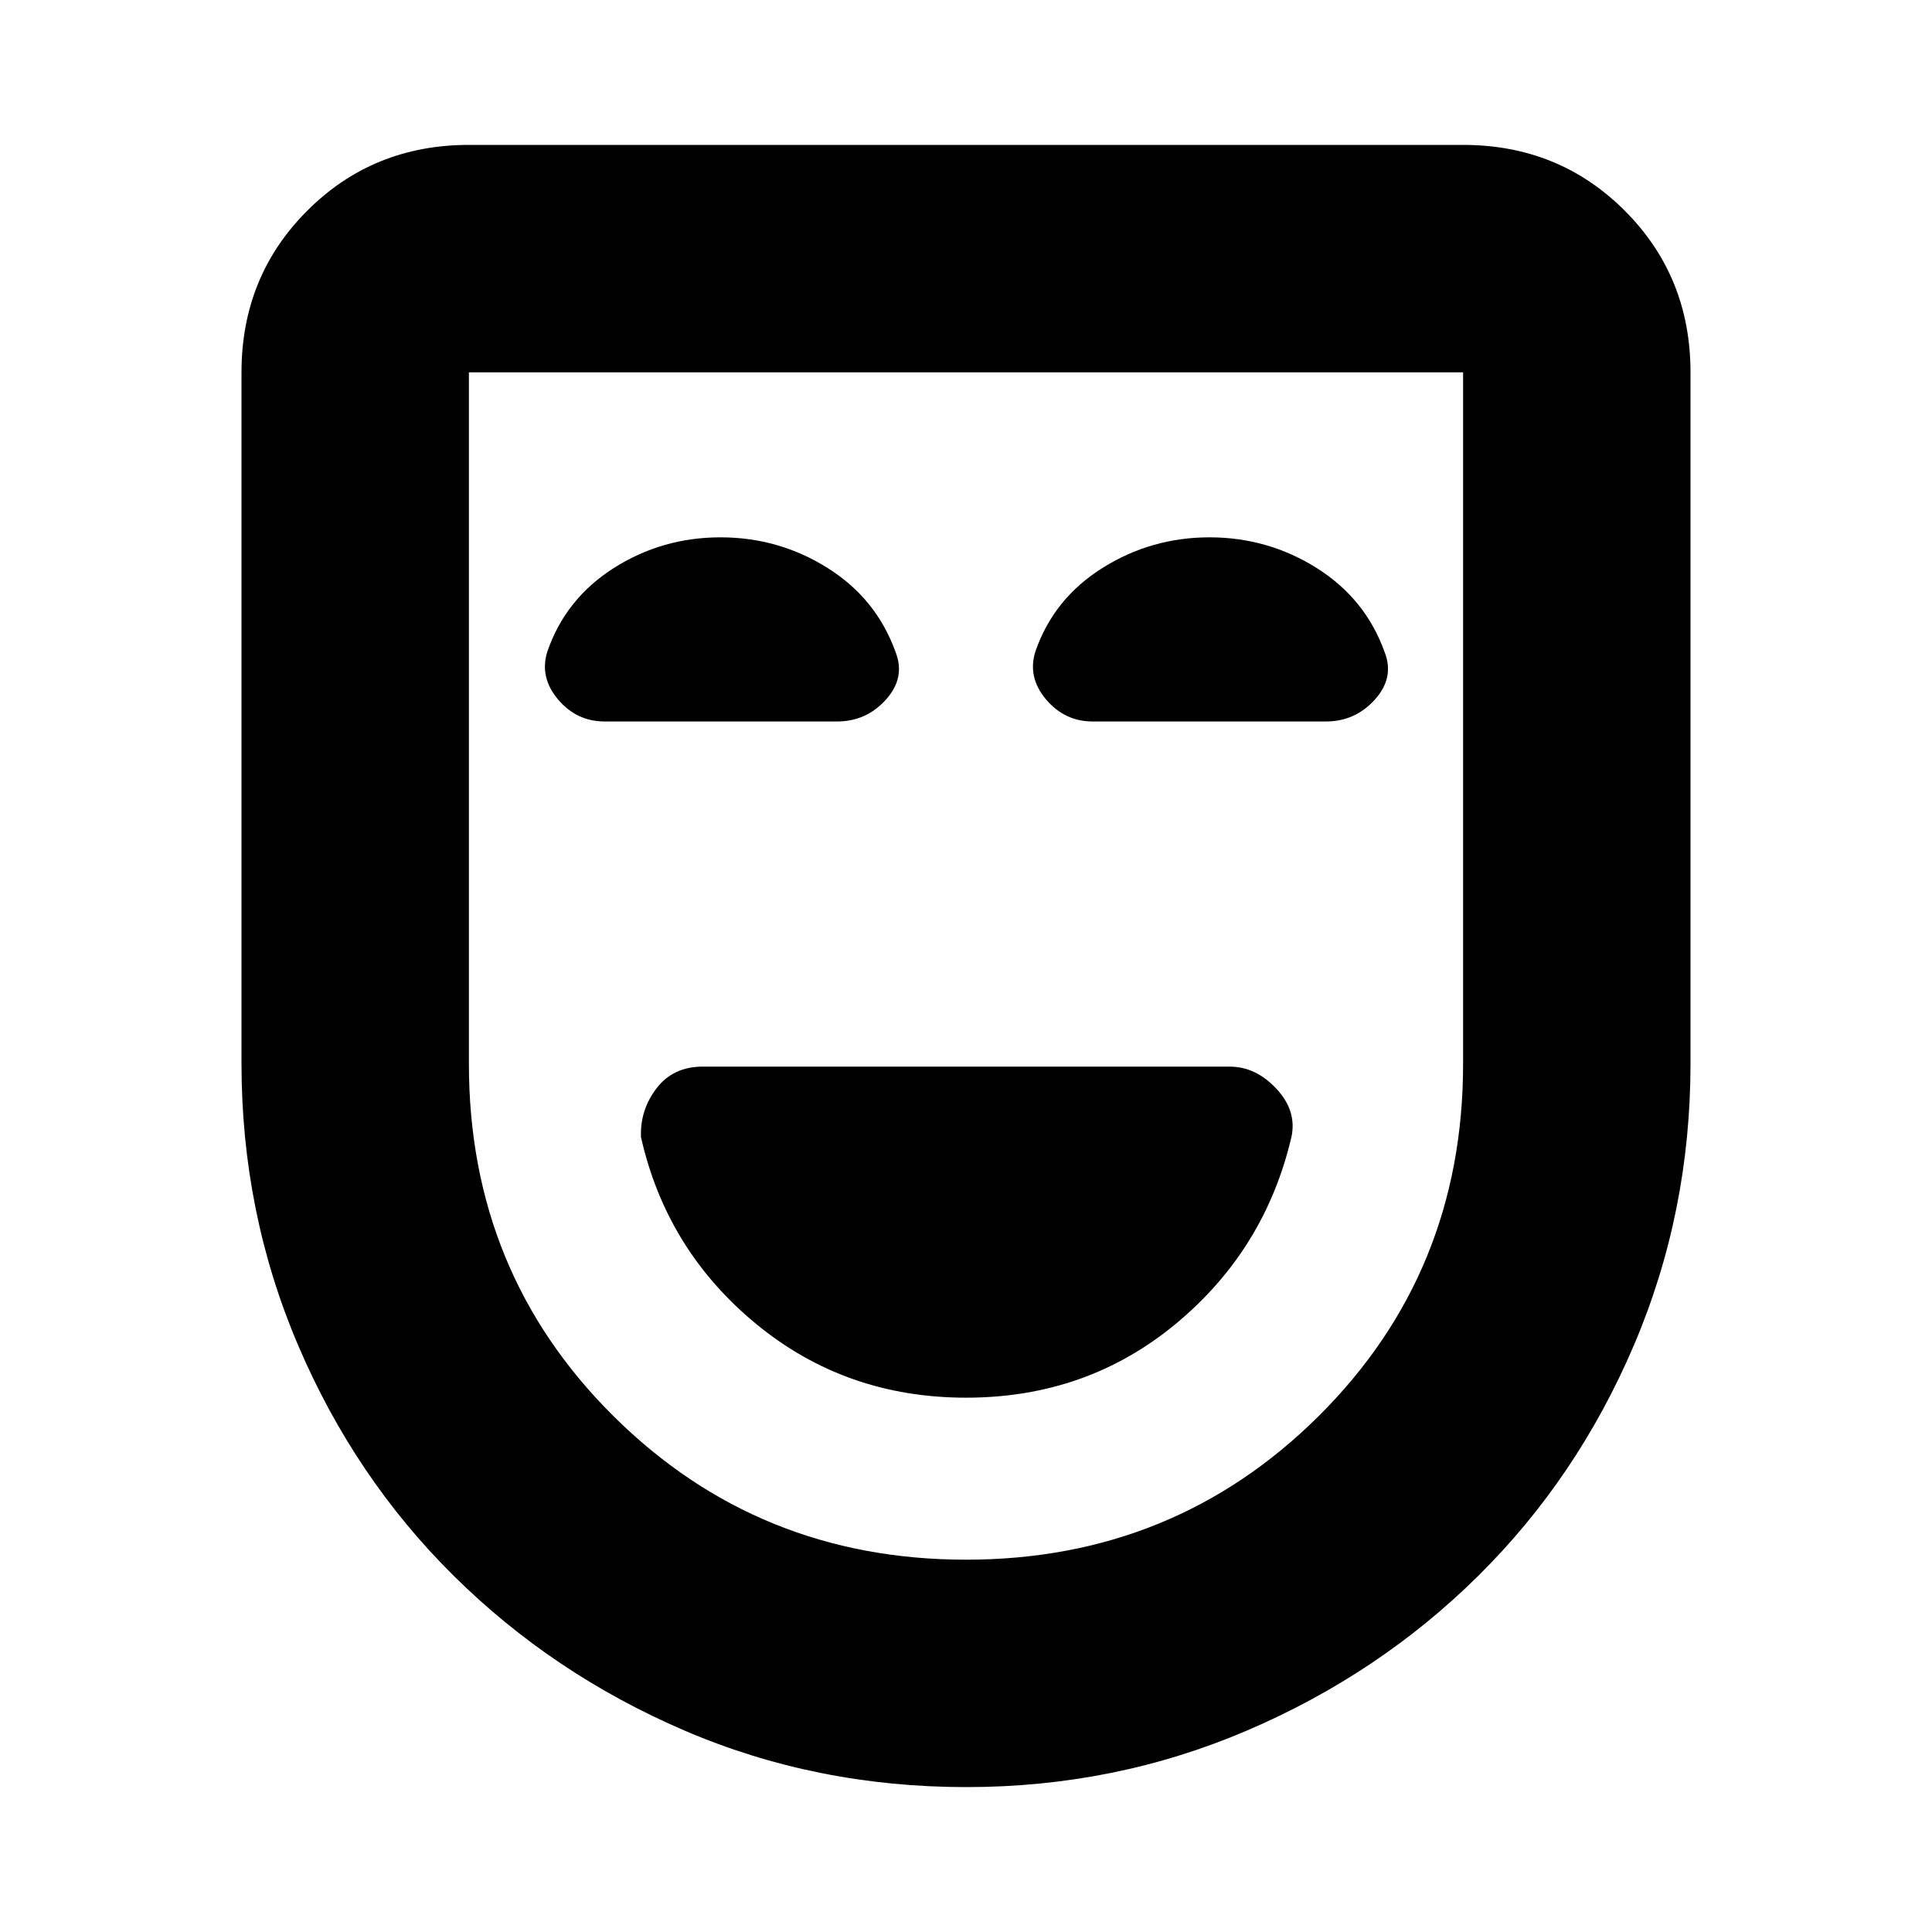 <svg xmlns="http://www.w3.org/2000/svg" height="20" viewBox="0 -960 960 960" width="20"><path d="M480.06-265.5q59.94 0 104.24-36.74 44.3-36.75 57.4-92.79 2.8-12.97-7.45-23.97Q624-430 611-430H349.17q-14.67 0-22.92 10.75Q318-408.5 318.5-395q12.59 56.03 57.11 92.76 44.52 36.74 104.45 36.74Zm.17 193.5q-74.73 0-140.11-28.1-65.39-28.1-114.65-76.87-49.27-48.76-77.37-114.65Q120-357.5 120-431.5V-775q0-47.64 32.68-80.32Q185.36-888 233-888h494q47.64 0 80.32 32.68Q840-822.64 840-775v343.5q0 74-28.1 139.88-28.1 65.89-77.37 114.65-49.26 48.77-114.92 76.87Q553.96-72 480.23-72Zm-.18-113q103.32 0 175.14-71.31Q727-327.63 727-431.29V-775H233v343.71q0 103.66 71.86 174.98Q376.73-185 480.05-185ZM480-480ZM358.01-693Q329-693 305-677.75q-24 15.25-33.05 41.57-3.95 12.68 5.3 23.68t23.25 11h115.39q14.61 0 24.36-10.91Q450-623.31 445-636q-9.5-26.5-33.74-41.75Q387.01-693 358.01-693Zm243 0q-29.01 0-53.26 15.25-24.25 15.25-33.3 41.57-3.95 12.68 5.3 23.68t23.25 11h115.82q14.56 0 24.37-10.91Q693-623.31 688-636q-9.5-26.5-33.74-41.75Q630.01-693 601.01-693Z"/></svg>